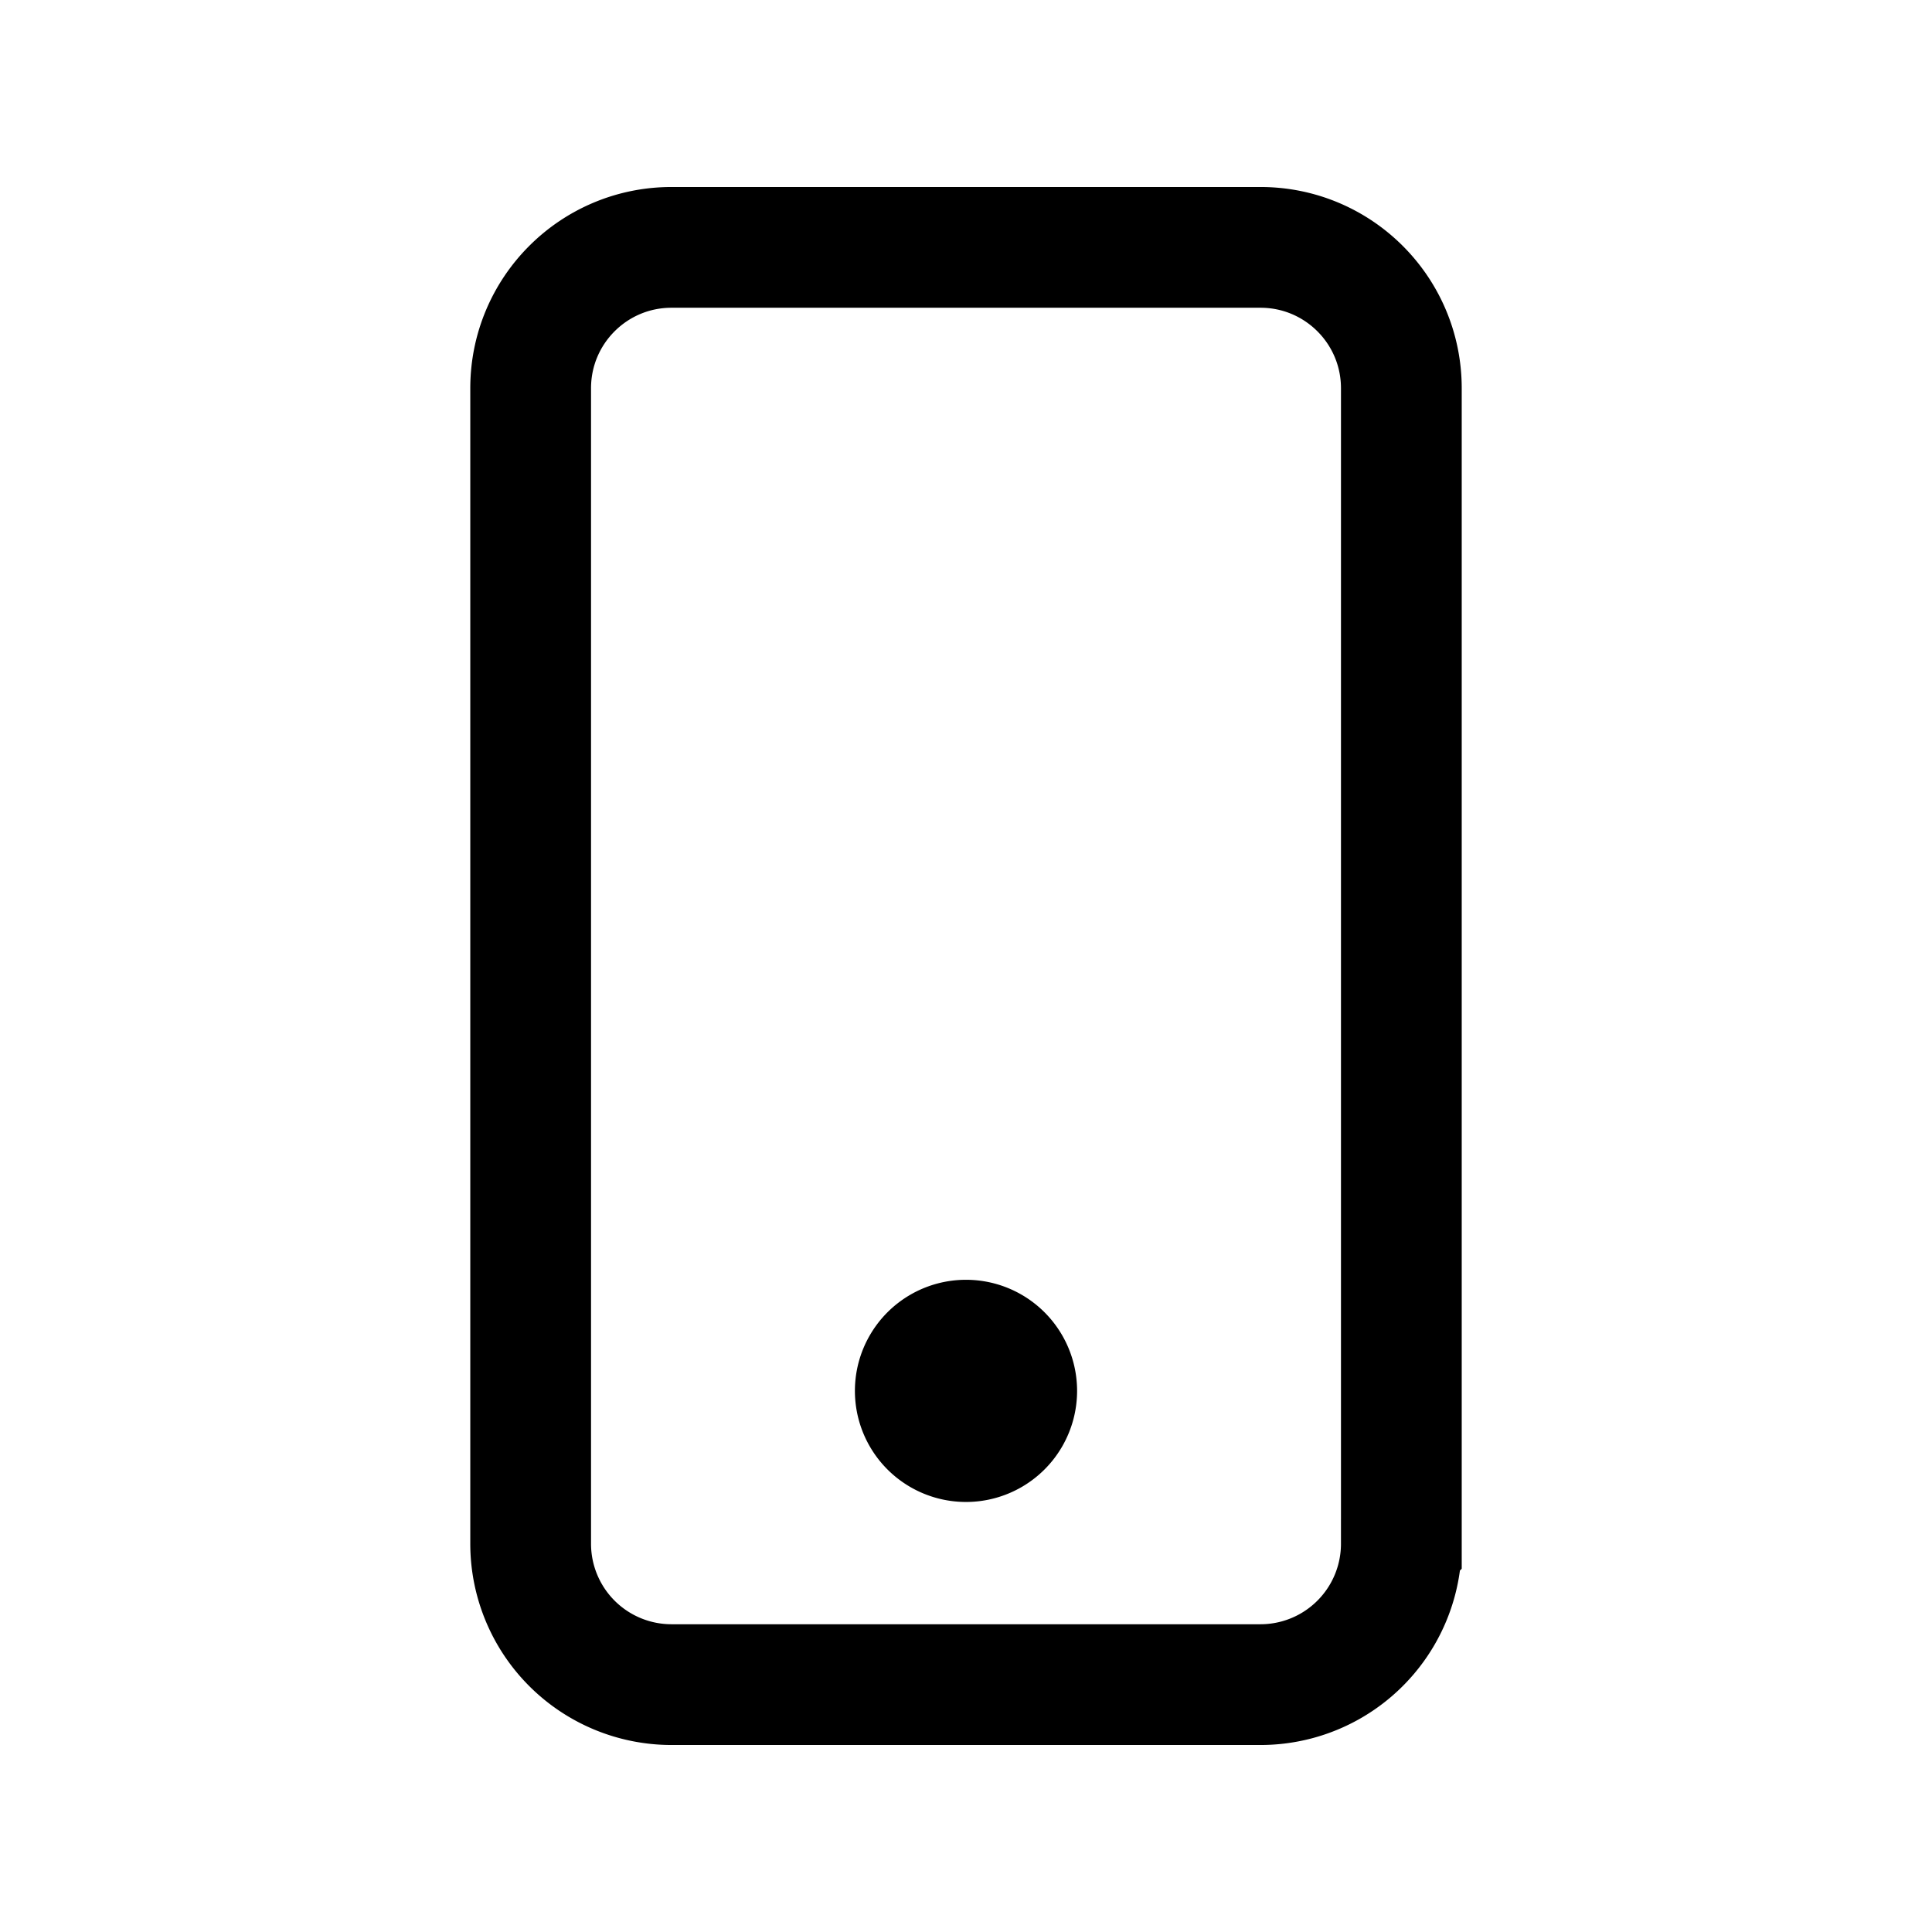 <svg xmlns="http://www.w3.org/2000/svg" width="24" height="24"><g fill="none" stroke="currentColor"><path fill="currentColor" stroke-width=".5" d="M12 18.408a1.13 1.13 0 1 0 0-2.26 1.13 1.13 0 0 0 0 2.26Z"/><path stroke-width="1.5" d="M6.592 4.823c0-.967.783-1.75 1.75-1.75h7.316c.967 0 1.75.783 1.75 1.75v14.354a1.75 1.75 0 0 1-1.75 1.75H8.342a1.75 1.75 0 0 1-1.75-1.75V4.823Z"/></g></svg>